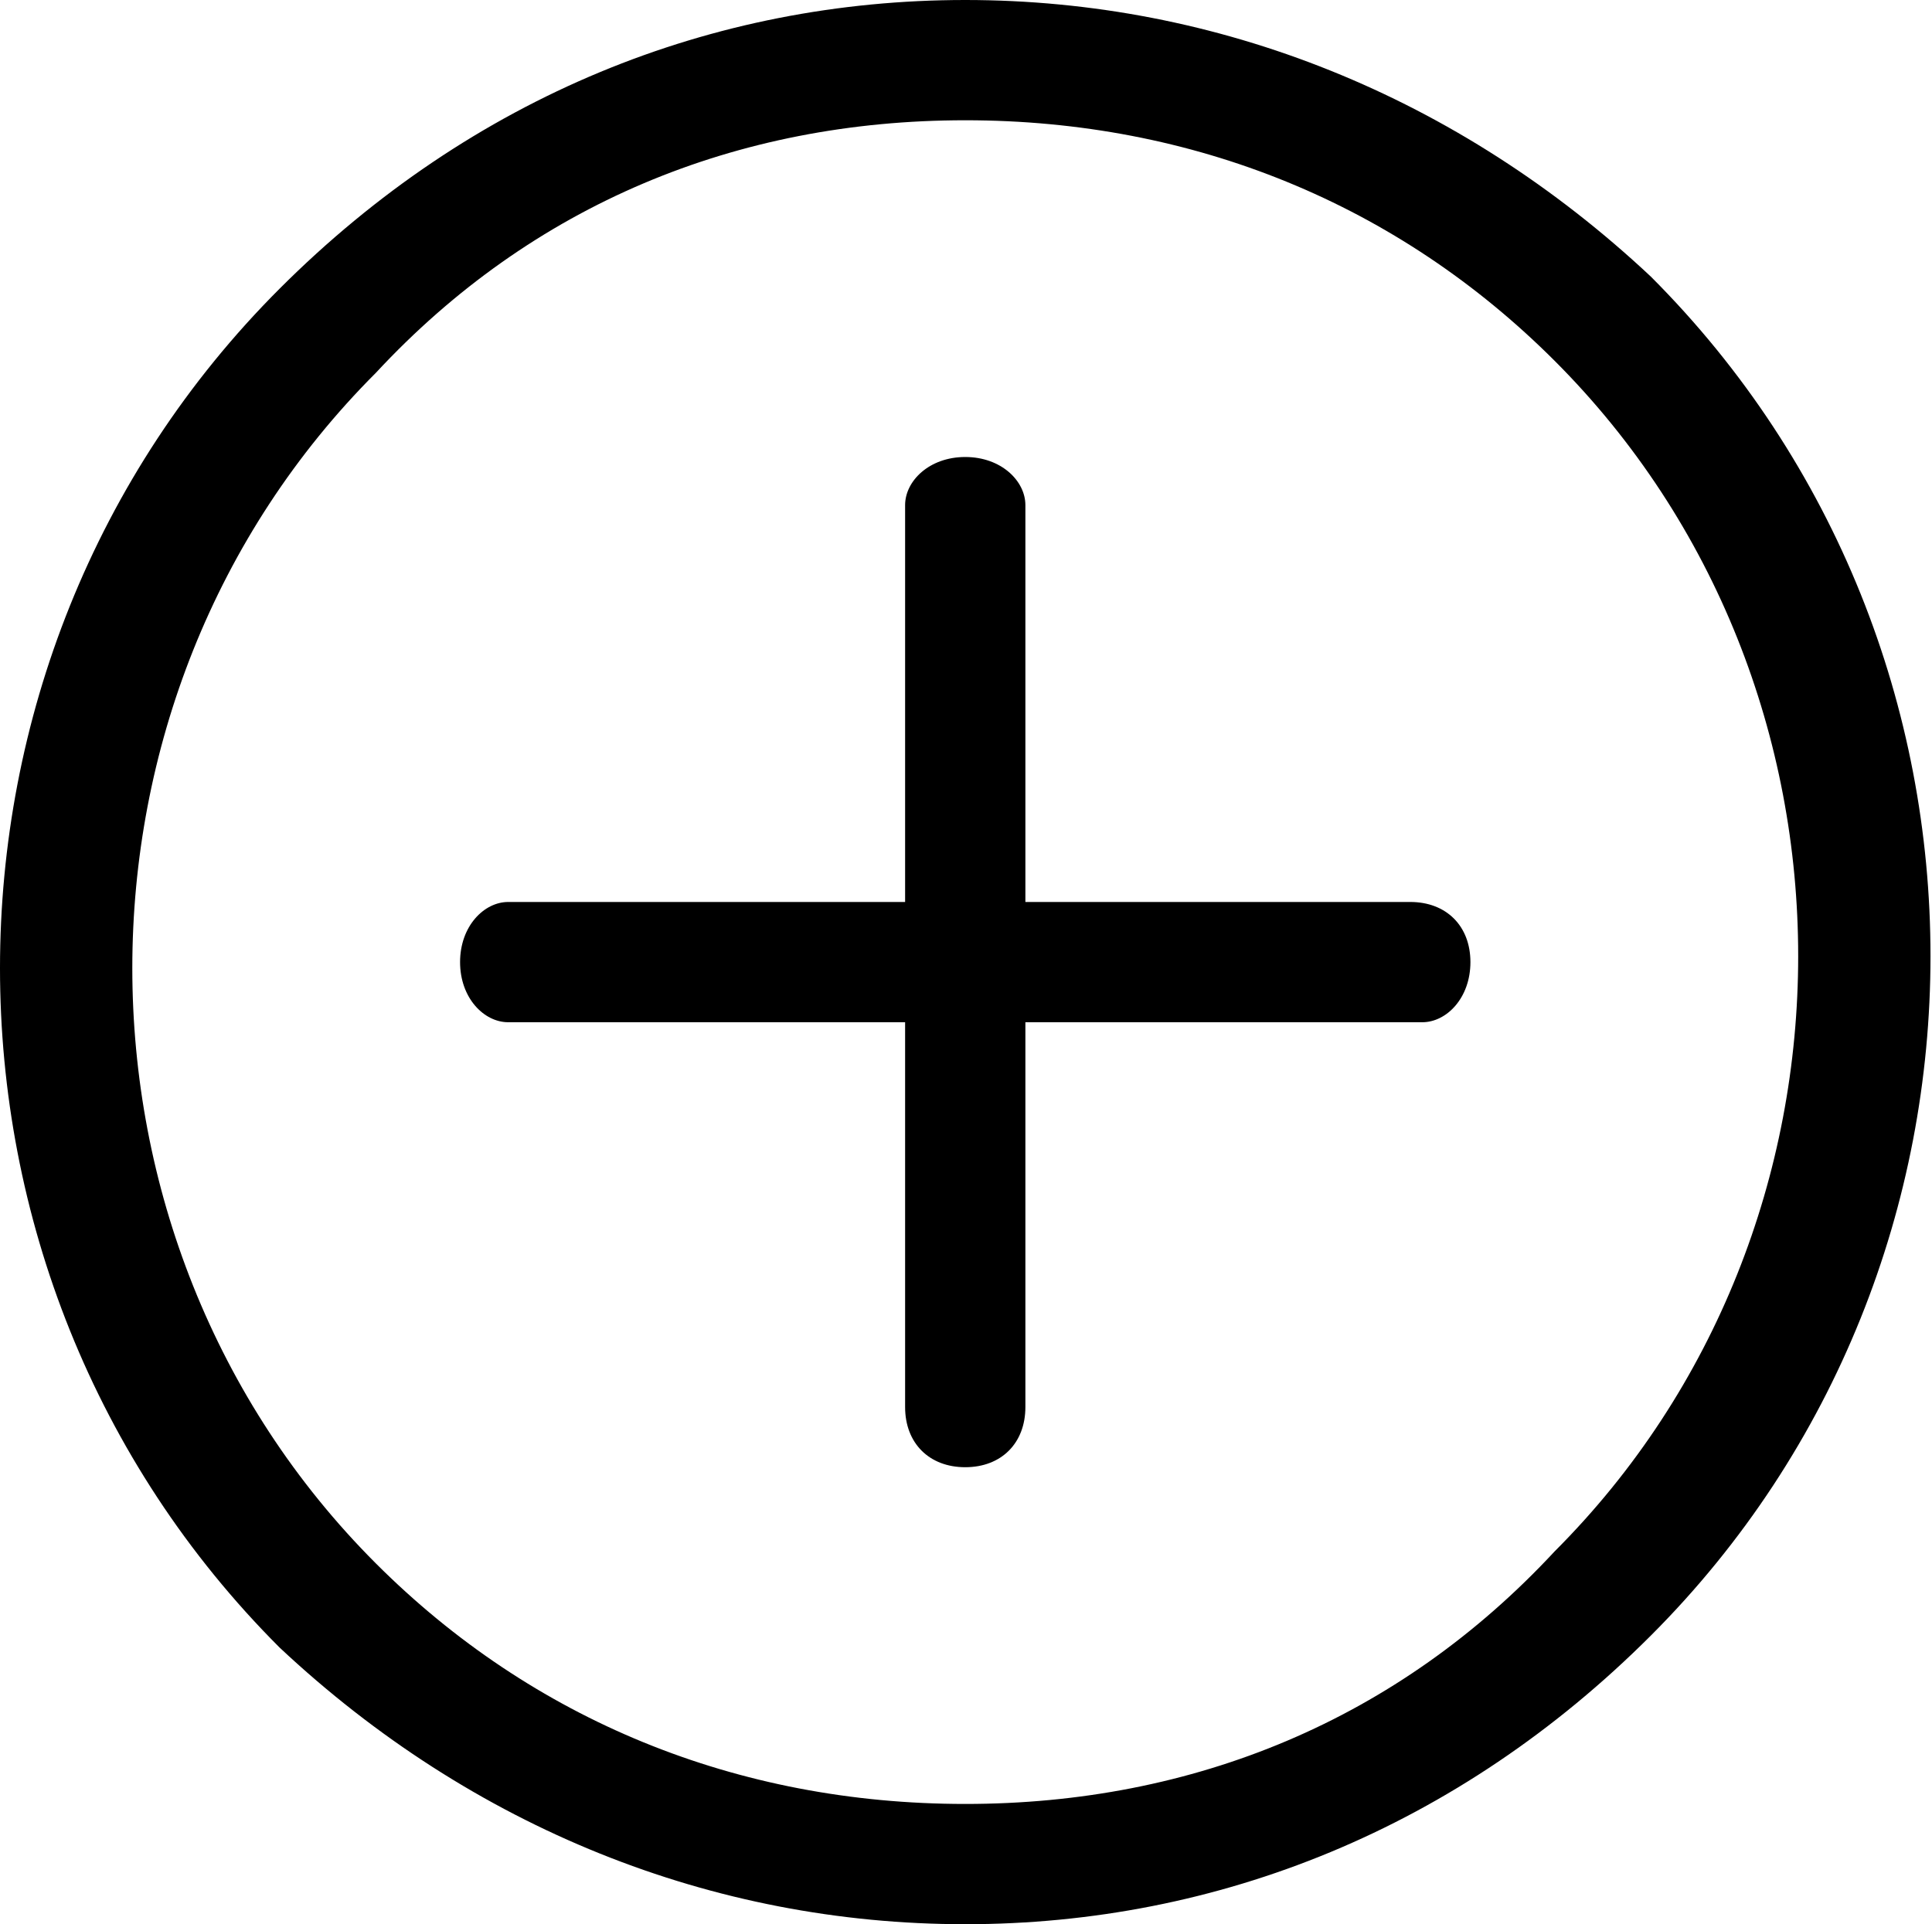 <?xml version="1.0" standalone="no"?><!DOCTYPE svg PUBLIC "-//W3C//DTD SVG 1.1//EN"
        "http://www.w3.org/Graphics/SVG/1.1/DTD/svg11.dtd">
<svg t="1645642757232" class="icon" viewBox="0 0 1028 1024" version="1.1" xmlns="http://www.w3.org/2000/svg"
     p-id="19687" xmlns:xlink="http://www.w3.org/1999/xlink" width="200.781" height="200">
    <defs>
        <style type="text/css"></style>
    </defs>
    <path d="M513.6 1024c-134.4 0-262.4-51.2-364.8-147.2-198.4-198.4-198.4-524.8 0-723.2C251.2 51.2 379.2 0 513.6 0s262.4 51.2 364.8 147.2c198.4 198.4 198.4 524.8 0 723.2C776 972.8 648 1024 513.6 1024zM513.6 64C392 64 283.2 108.8 200 198.4c-172.8 172.8-172.8 460.8 0 633.6C283.2 915.2 392 960 513.6 960s230.4-44.8 313.6-134.4c172.8-172.8 172.8-460.8 0-633.6C744 108.8 635.2 64 513.6 64z"
          p-id="19688"></path>
    <path d="M513.6 780.8c-19.2 0-32-12.8-32-32L481.6 268.8C481.6 256 494.4 243.2 513.6 243.2S545.6 256 545.6 268.8l0 480C545.6 768 532.8 780.8 513.6 780.8z"
          p-id="19689"></path>
    <path d="M756.8 544 270.4 544C257.6 544 244.8 531.2 244.8 512S257.6 480 270.4 480l480 0c19.2 0 32 12.8 32 32S769.6 544 756.8 544z"
          p-id="19690"></path>
</svg>